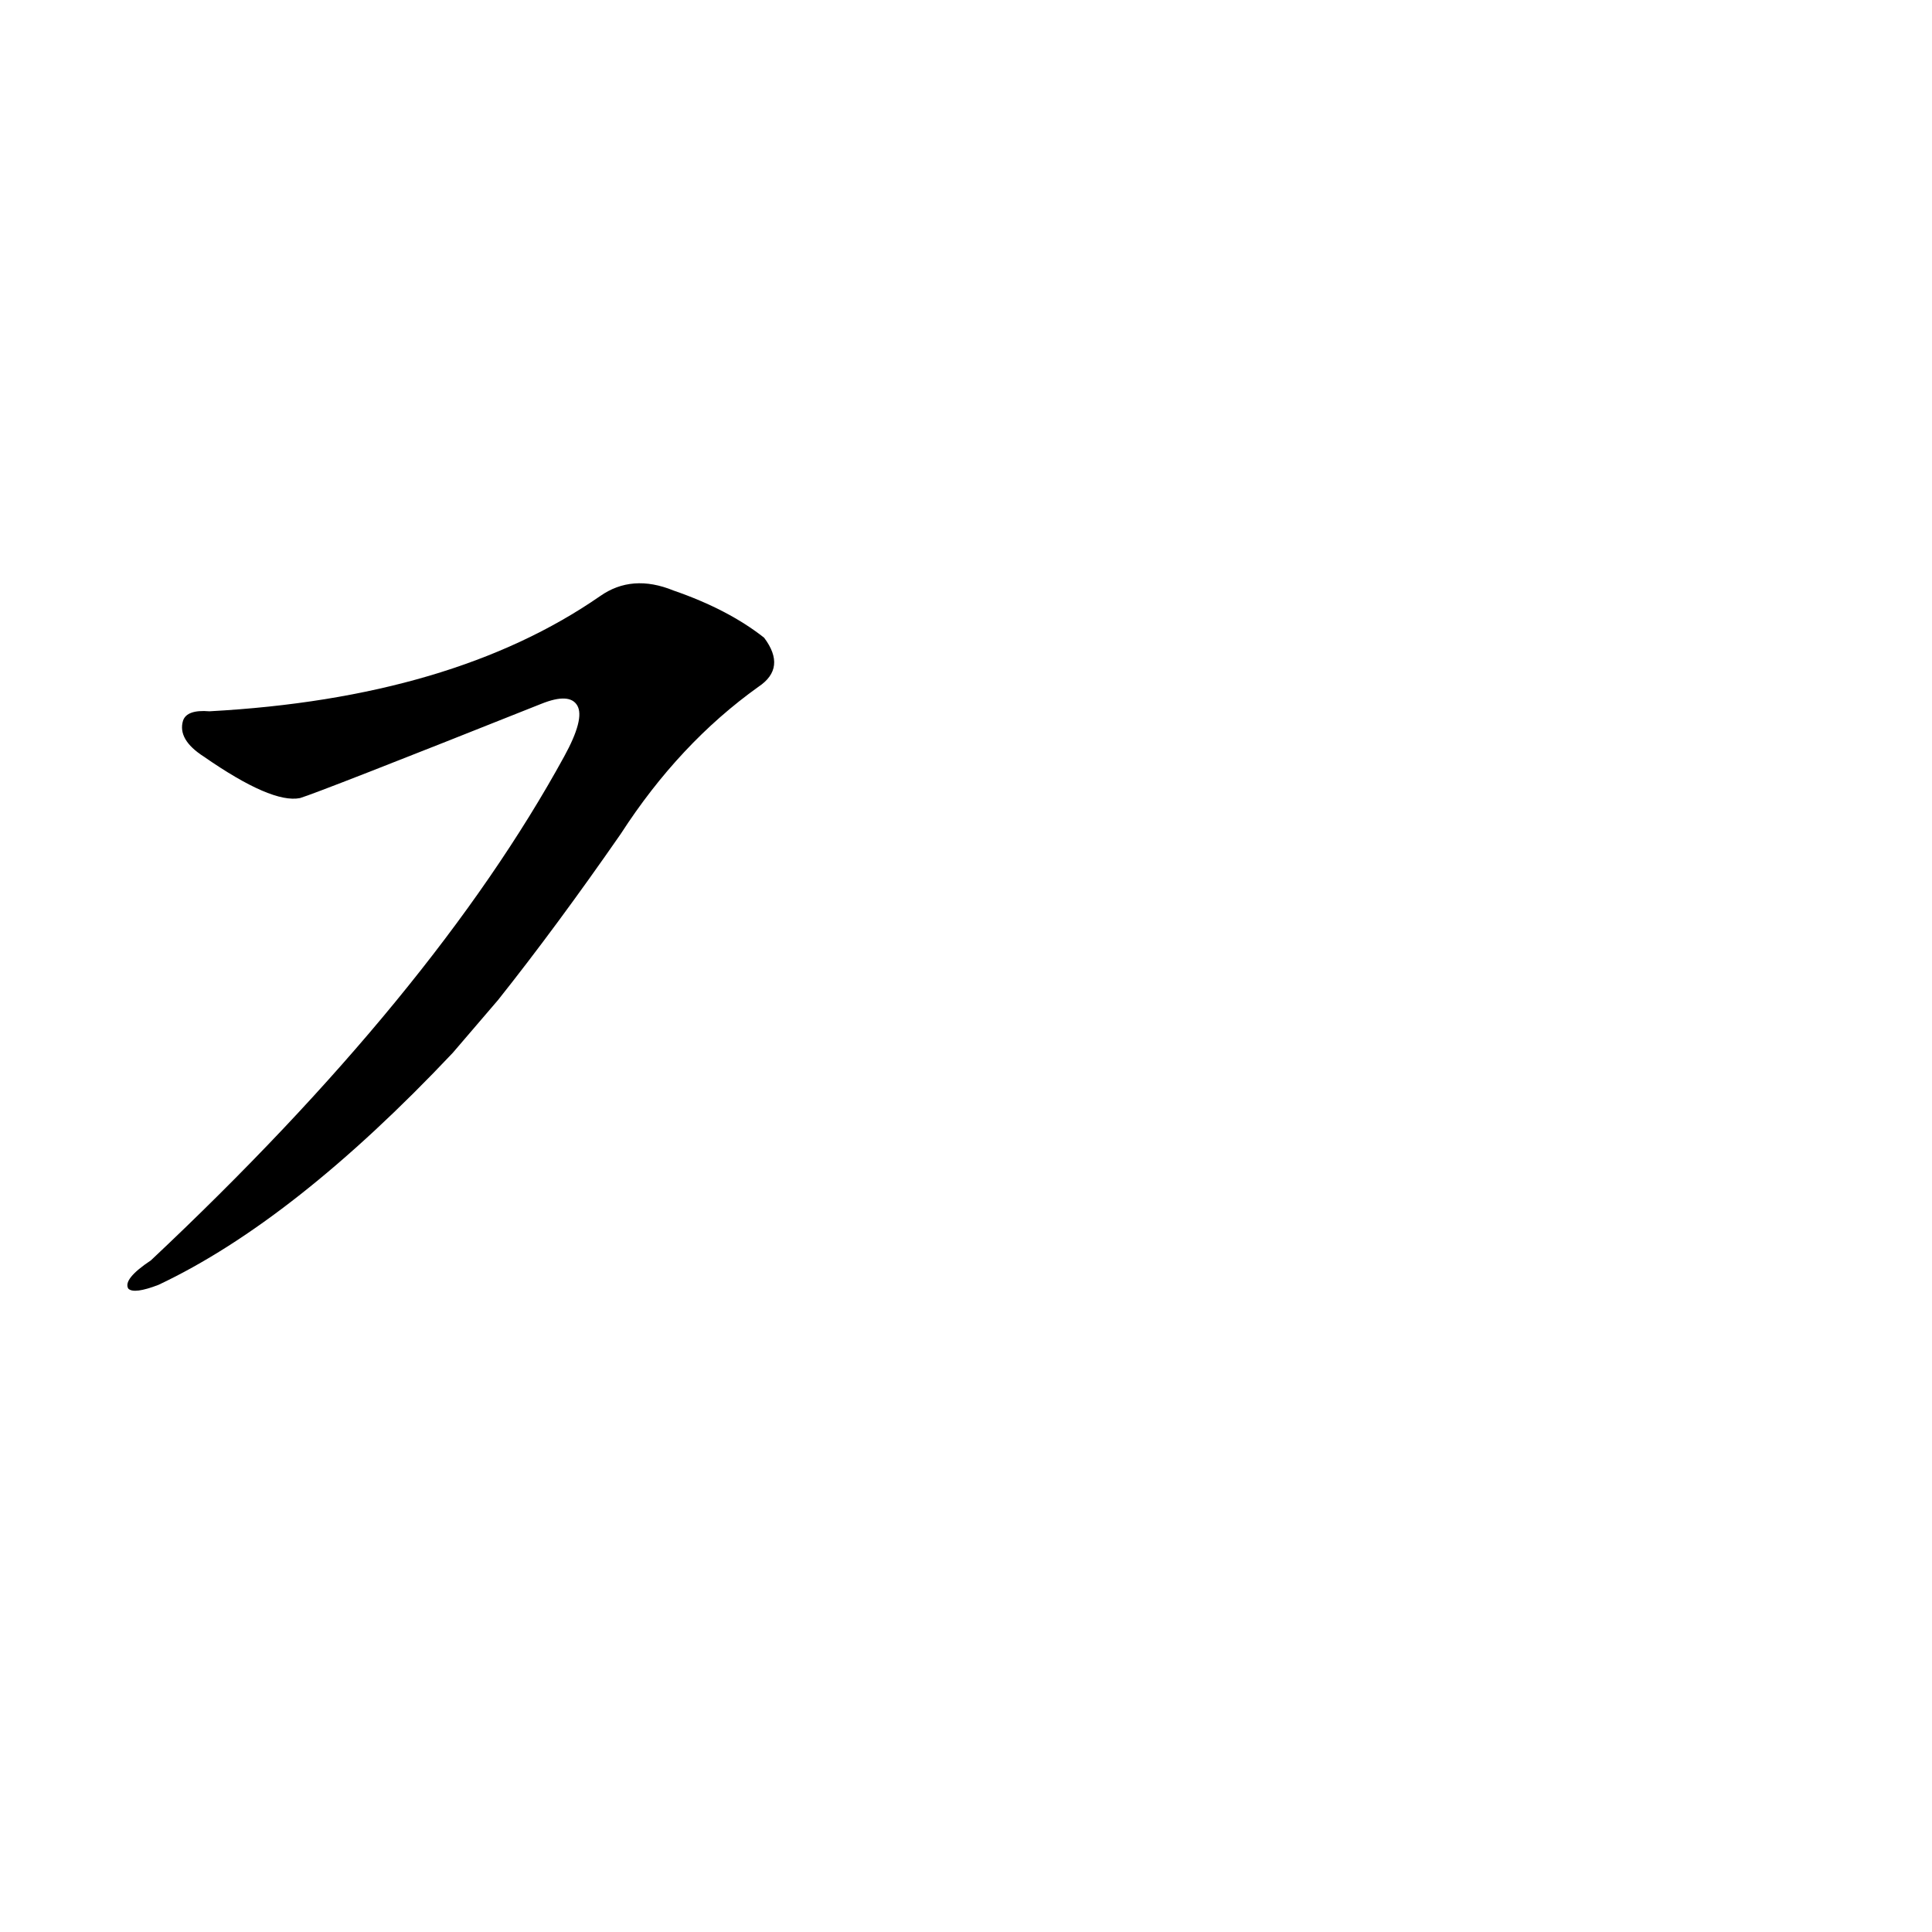 <?xml version='1.0' encoding='utf-8'?>
<svg xmlns="http://www.w3.org/2000/svg" version="1.1" viewBox="0 0 1024 1024"><g transform="scale(1, -1) translate(0, -900)"><path d="M 264 370 Q 295 409 329 458 Q 360 506 402 536 Q 417 546 405 562 Q 386 577 357 587 Q 335 596 318 584 Q 240 530 111 523 Q 99 524 97 518 Q 94 508 108 499 Q 144 474 159 477 Q 169 480 287 527 Q 302 533 306 526 Q 310 519 299 499 Q 230 373 80 232 Q 65 222 68 217 Q 71 214 84 219 Q 156 253 240 342 L 264 370 Z" fill="black" /></g></svg>